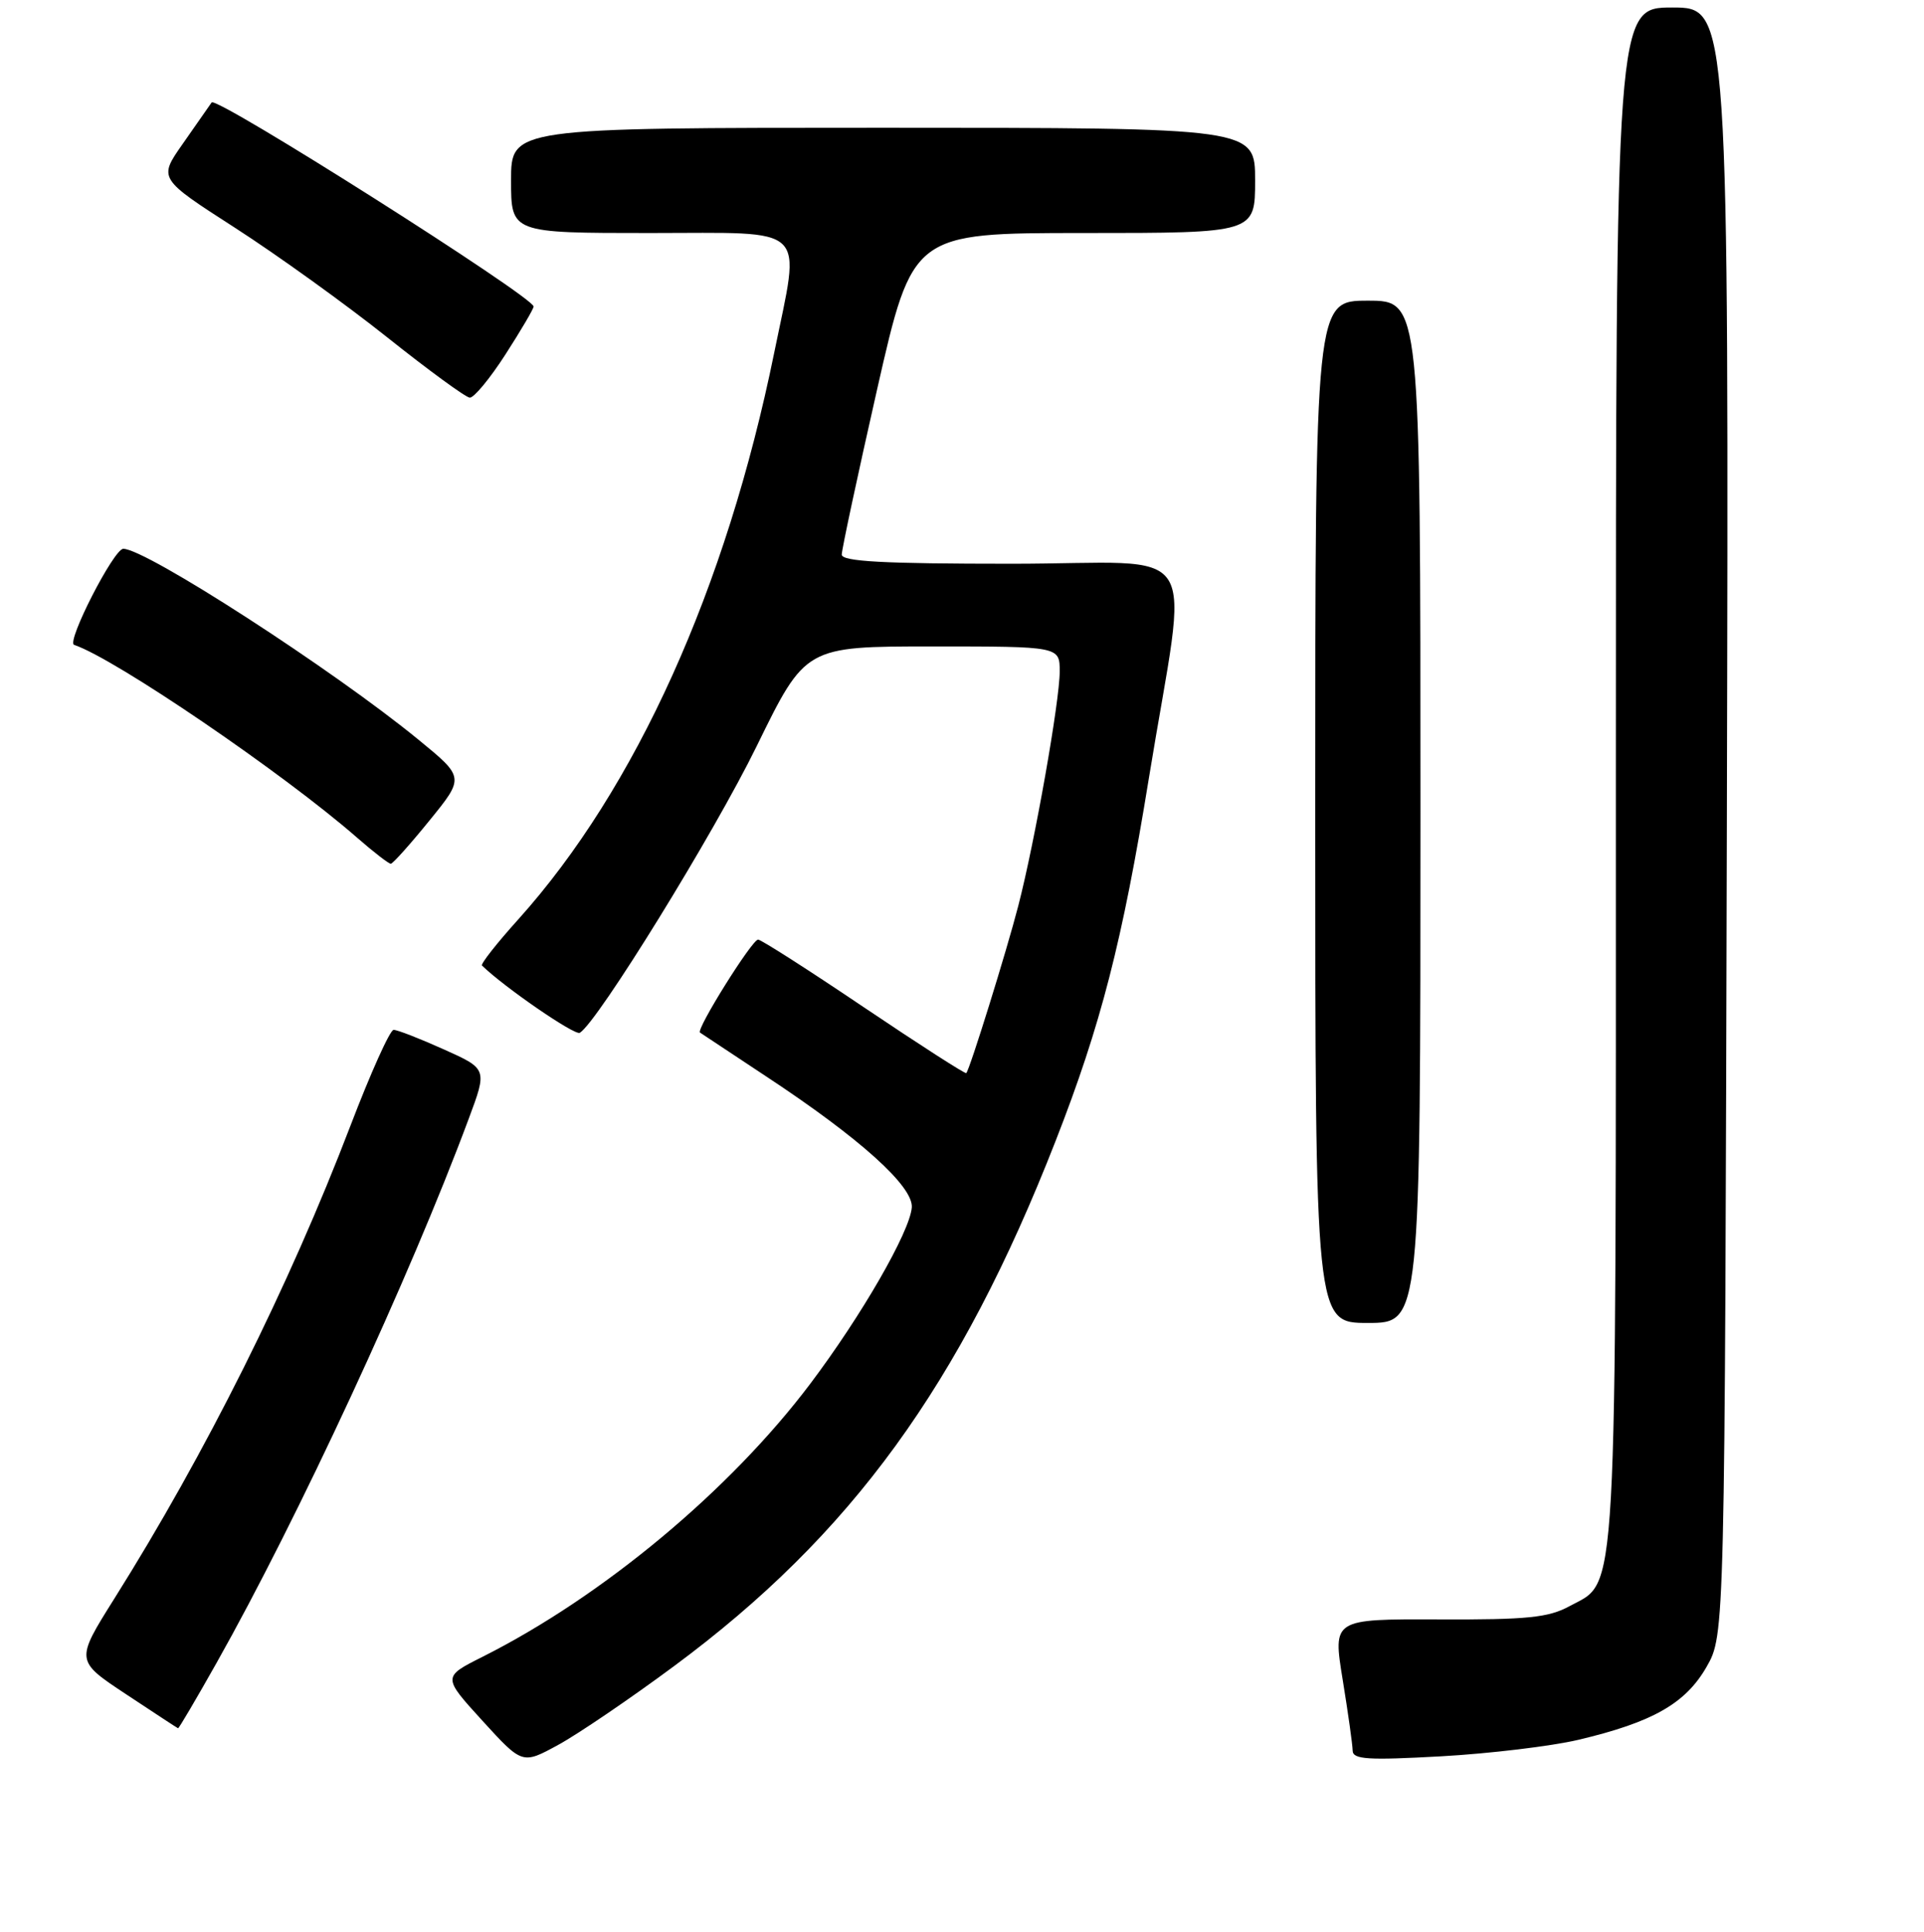 <?xml version="1.0" encoding="UTF-8" standalone="no"?>
<!DOCTYPE svg PUBLIC "-//W3C//DTD SVG 1.1//EN" "http://www.w3.org/Graphics/SVG/1.1/DTD/svg11.dtd" >
<svg xmlns="http://www.w3.org/2000/svg" xmlns:xlink="http://www.w3.org/1999/xlink" version="1.1" viewBox="0 0 256 257">
 <g >
 <path fill="currentColor"
d=" M 89.69 221.65 C 113.27 204.19 127.77 184.25 140.45 151.80 C 146.48 136.37 149.34 125.26 152.87 103.50 C 158.13 71.19 160.57 75.00 134.59 75.00 C 117.51 75.00 112.00 74.70 112.00 73.78 C 112.00 73.11 114.12 63.21 116.71 51.78 C 121.43 31.00 121.43 31.00 144.21 31.00 C 167.00 31.00 167.00 31.00 167.00 24.00 C 167.00 17.00 167.00 17.00 117.50 17.00 C 68.00 17.00 68.00 17.00 68.00 24.00 C 68.00 31.00 68.00 31.00 86.50 31.00 C 107.93 31.00 106.54 29.65 103.01 46.94 C 96.62 78.29 84.61 104.89 68.97 122.30 C 66.10 125.48 63.93 128.25 64.13 128.45 C 67.12 131.36 76.50 137.81 77.15 137.40 C 79.55 135.92 94.98 110.91 100.69 99.25 C 107.17 86.00 107.17 86.00 124.09 86.00 C 141.00 86.00 141.00 86.00 141.00 89.33 C 141.00 93.27 137.69 112.00 135.49 120.50 C 133.94 126.52 129.03 142.28 128.57 142.76 C 128.43 142.90 122.31 138.96 114.95 134.01 C 107.60 129.05 101.26 125.00 100.87 125.00 C 100.06 125.00 92.58 136.97 93.14 137.37 C 93.34 137.51 97.33 140.15 102.00 143.24 C 114.44 151.44 121.54 157.84 121.32 160.64 C 121.06 163.88 114.63 175.04 107.81 184.09 C 97.12 198.27 80.19 212.38 64.19 220.42 C 58.88 223.09 58.88 223.09 64.19 228.92 C 69.50 234.74 69.50 234.74 74.29 232.12 C 76.93 230.68 83.86 225.97 89.69 221.65 Z  M 210.00 231.46 C 219.89 229.12 224.27 226.63 227.07 221.75 C 229.50 217.50 229.50 217.50 229.77 109.25 C 230.03 1.00 230.03 1.00 222.52 1.00 C 215.00 1.00 215.00 1.00 215.00 103.03 C 215.00 215.40 215.29 210.16 208.83 213.68 C 206.04 215.20 203.21 215.49 191.42 215.44 C 177.34 215.39 177.34 215.39 178.65 223.44 C 179.37 227.87 179.97 232.13 179.98 232.90 C 180.00 234.07 182.02 234.19 191.75 233.65 C 198.21 233.29 206.43 232.30 210.00 231.46 Z  M 28.80 221.25 C 39.62 202.06 54.56 169.84 62.36 148.85 C 64.84 142.20 64.84 142.20 59.04 139.60 C 55.86 138.17 52.86 137.00 52.37 137.01 C 51.89 137.01 49.31 142.75 46.63 149.76 C 38.43 171.18 27.35 193.37 15.19 212.71 C 10.03 220.93 10.03 220.93 16.77 225.39 C 20.47 227.84 23.58 229.88 23.69 229.92 C 23.79 229.97 26.09 226.06 28.80 221.25 Z  M 189.00 108.00 C 189.00 40.00 189.00 40.00 182.00 40.00 C 175.00 40.00 175.00 40.00 175.00 108.00 C 175.00 176.00 175.00 176.00 182.00 176.00 C 189.00 176.00 189.00 176.00 189.00 108.00 Z  M 57.15 109.15 C 61.81 103.42 61.81 103.42 55.65 98.38 C 44.32 89.10 19.38 72.98 16.40 73.01 C 15.14 73.02 8.79 85.43 9.86 85.79 C 15.29 87.60 37.69 102.86 47.50 111.43 C 49.70 113.35 51.73 114.92 52.00 114.91 C 52.27 114.90 54.59 112.31 57.15 109.15 Z  M 67.25 47.16 C 69.31 43.96 71.00 41.09 71.00 40.78 C 71.00 39.51 28.77 12.74 28.16 13.63 C 27.80 14.16 26.06 16.65 24.29 19.17 C 21.08 23.75 21.08 23.75 31.29 30.32 C 36.91 33.94 46.00 40.48 51.50 44.86 C 57.00 49.24 61.95 52.86 62.50 52.90 C 63.05 52.95 65.19 50.36 67.25 47.16 Z "/>
</g>
</svg>